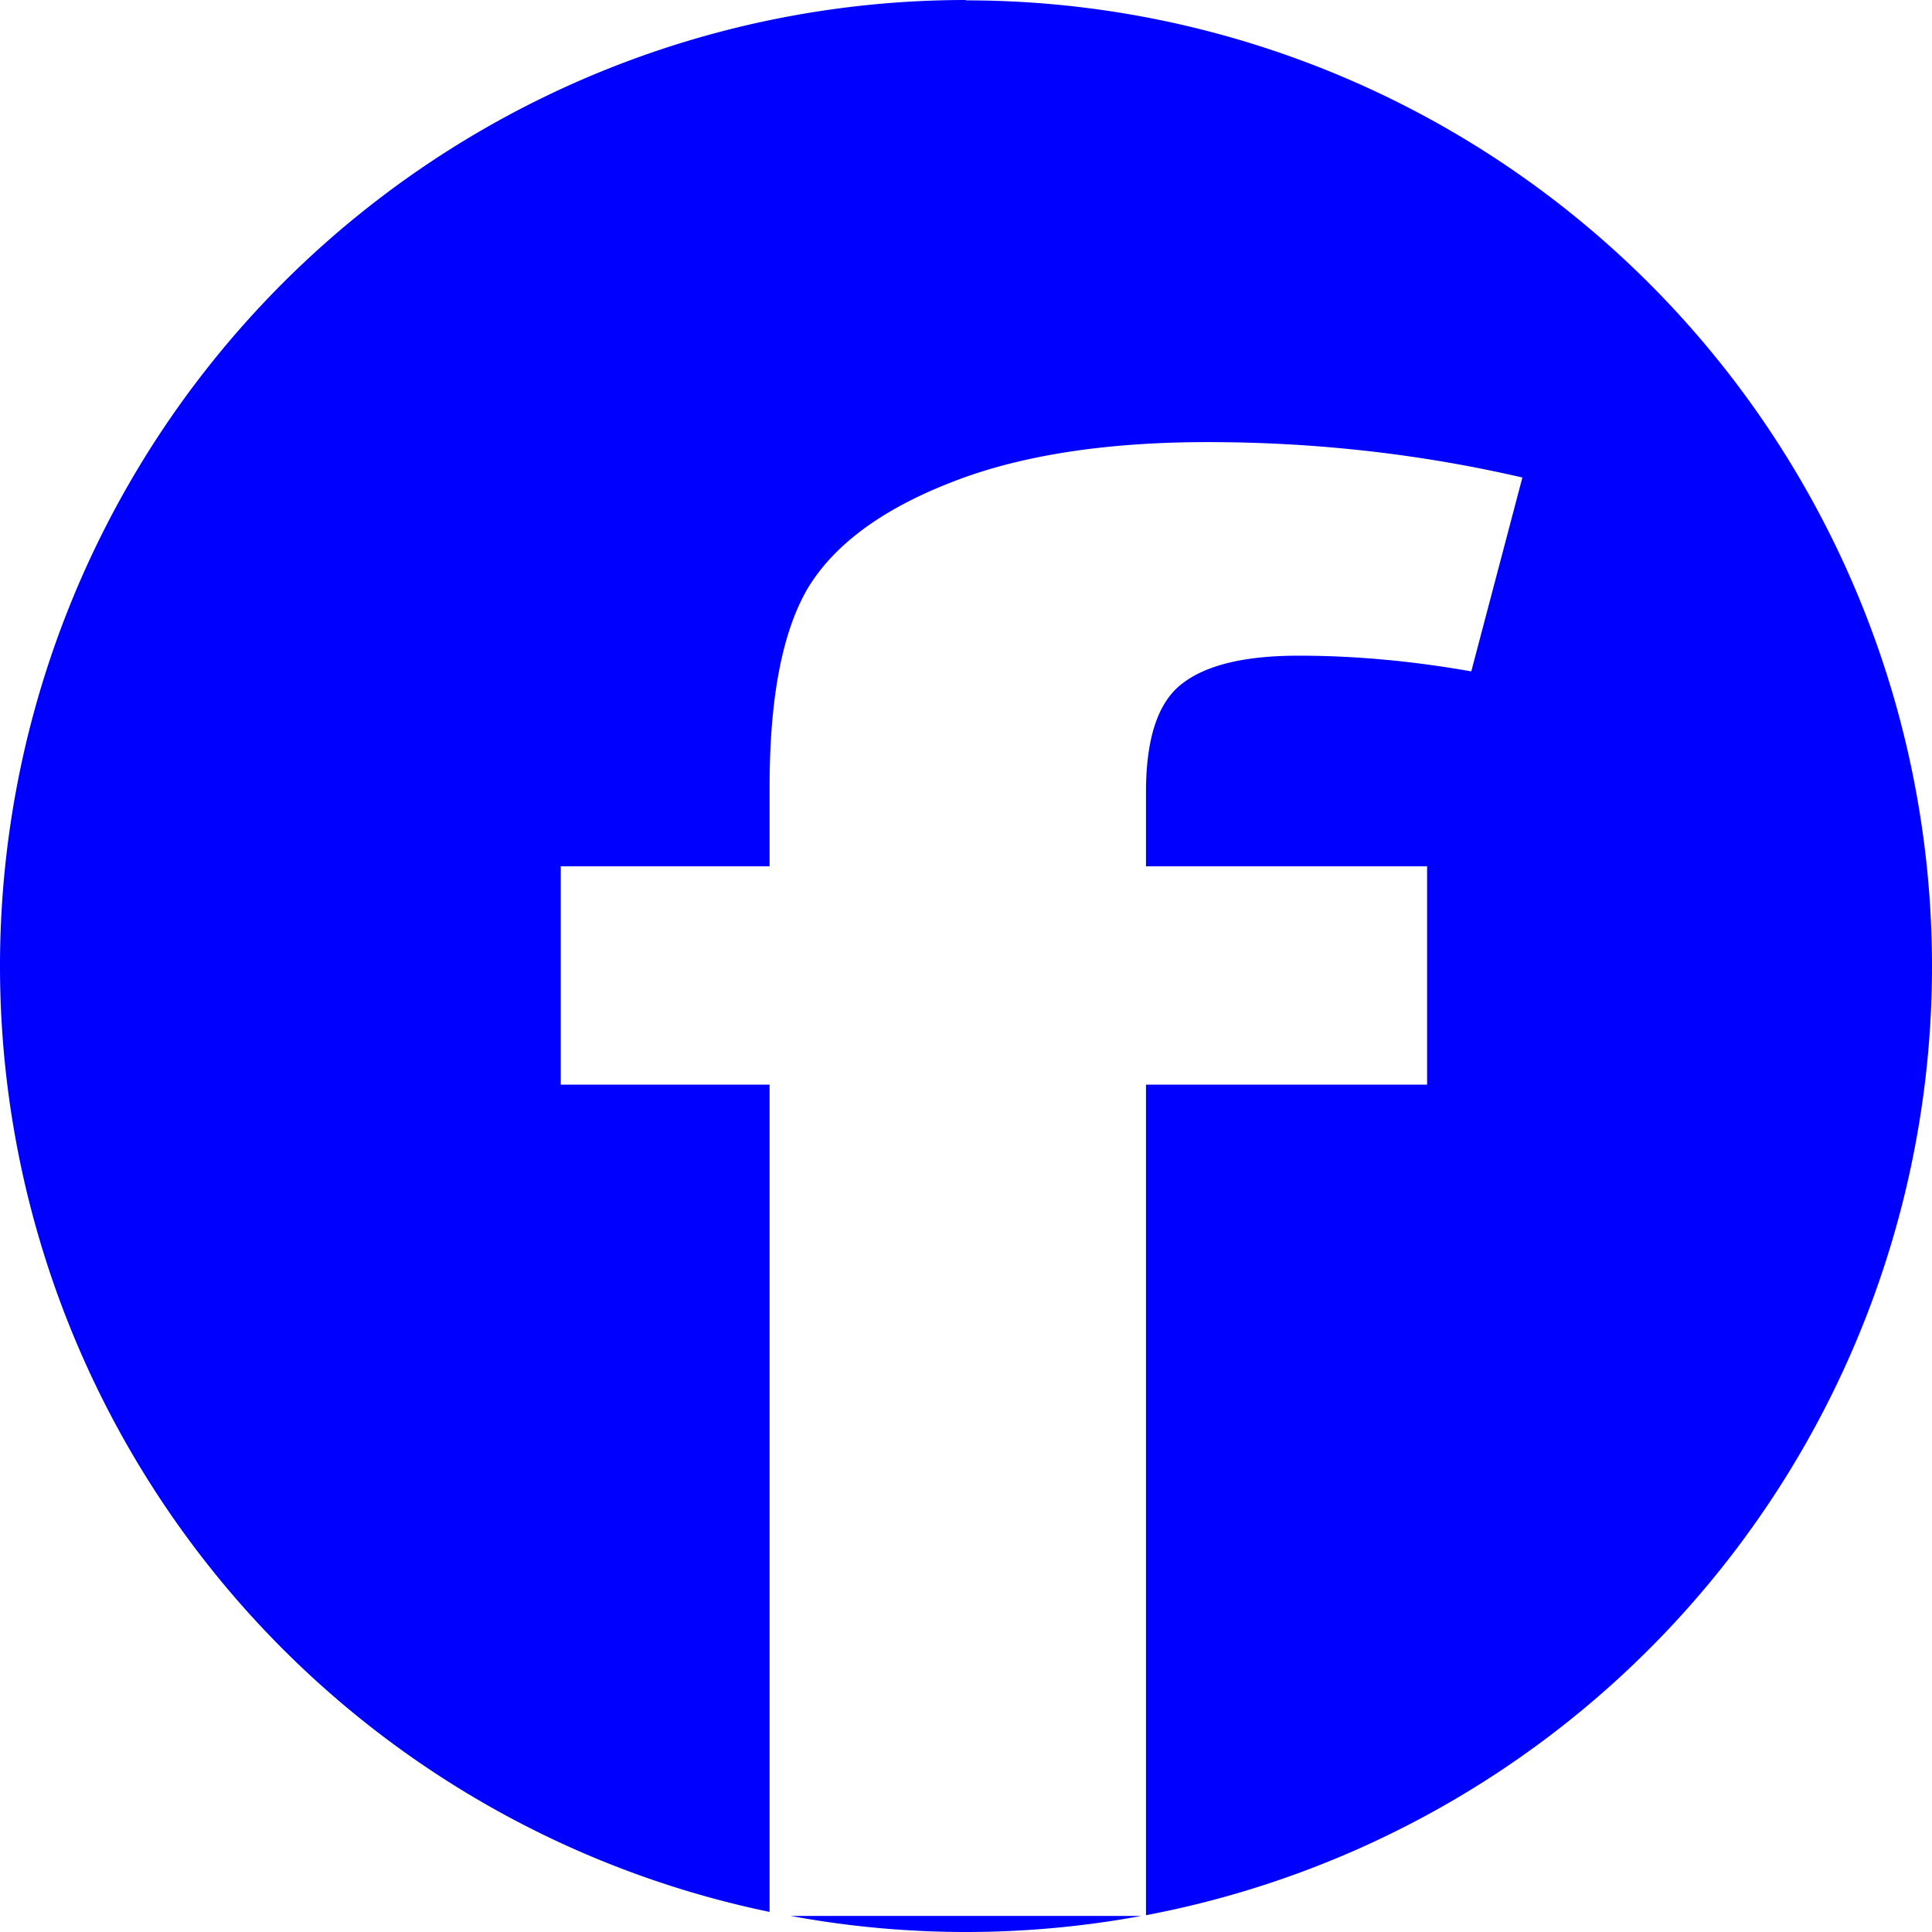 <?xml version="1.0" encoding="UTF-8" standalone="no"?>
<!-- Created with Inkscape (http://www.inkscape.org/) -->

<svg
   width="20"
   height="20"
   viewBox="0 0 5.292 5.292"
   version="1.1"
   id="svg1"
   xmlns="http://www.w3.org/2000/svg"
   xmlns:svg="http://www.w3.org/2000/svg">
  <defs
     id="defs1" />
  <g
     id="layer1"
     transform="translate(-111.069,-133.161)">
    <path
       id="path1"
       style="fill:#0000ff;stroke-width:0"
       d="m 113.715,133.161 a 2.646,2.646 0 0 0 -2.646,2.646 2.646,2.646 0 0 0 2.108,2.591 v -2.266 h -0.572 v -0.598 h 0.572 v -0.217 c 0,-0.242 0.034,-0.422 0.103,-0.542 0.071,-0.119 0.199,-0.215 0.385,-0.289 0.188,-0.076 0.426,-0.114 0.712,-0.114 0.293,0 0.581,0.032 0.862,0.097 l -0.14,0.531 c -0.164,-0.029 -0.322,-0.043 -0.473,-0.043 -0.149,0 -0.256,0.026 -0.322,0.079 -0.064,0.051 -0.096,0.149 -0.096,0.295 v 0.203 h 0.77 v 0.598 h -0.77 v 2.275 a 2.646,2.646 0 0 0 2.153,-2.599 2.646,2.646 0 0 0 -2.646,-2.646 z m -0.48,5.248 a 2.646,2.646 0 0 0 0.48,0.044 2.646,2.646 0 0 0 0.48,-0.044 z" />
  </g>
</svg>
